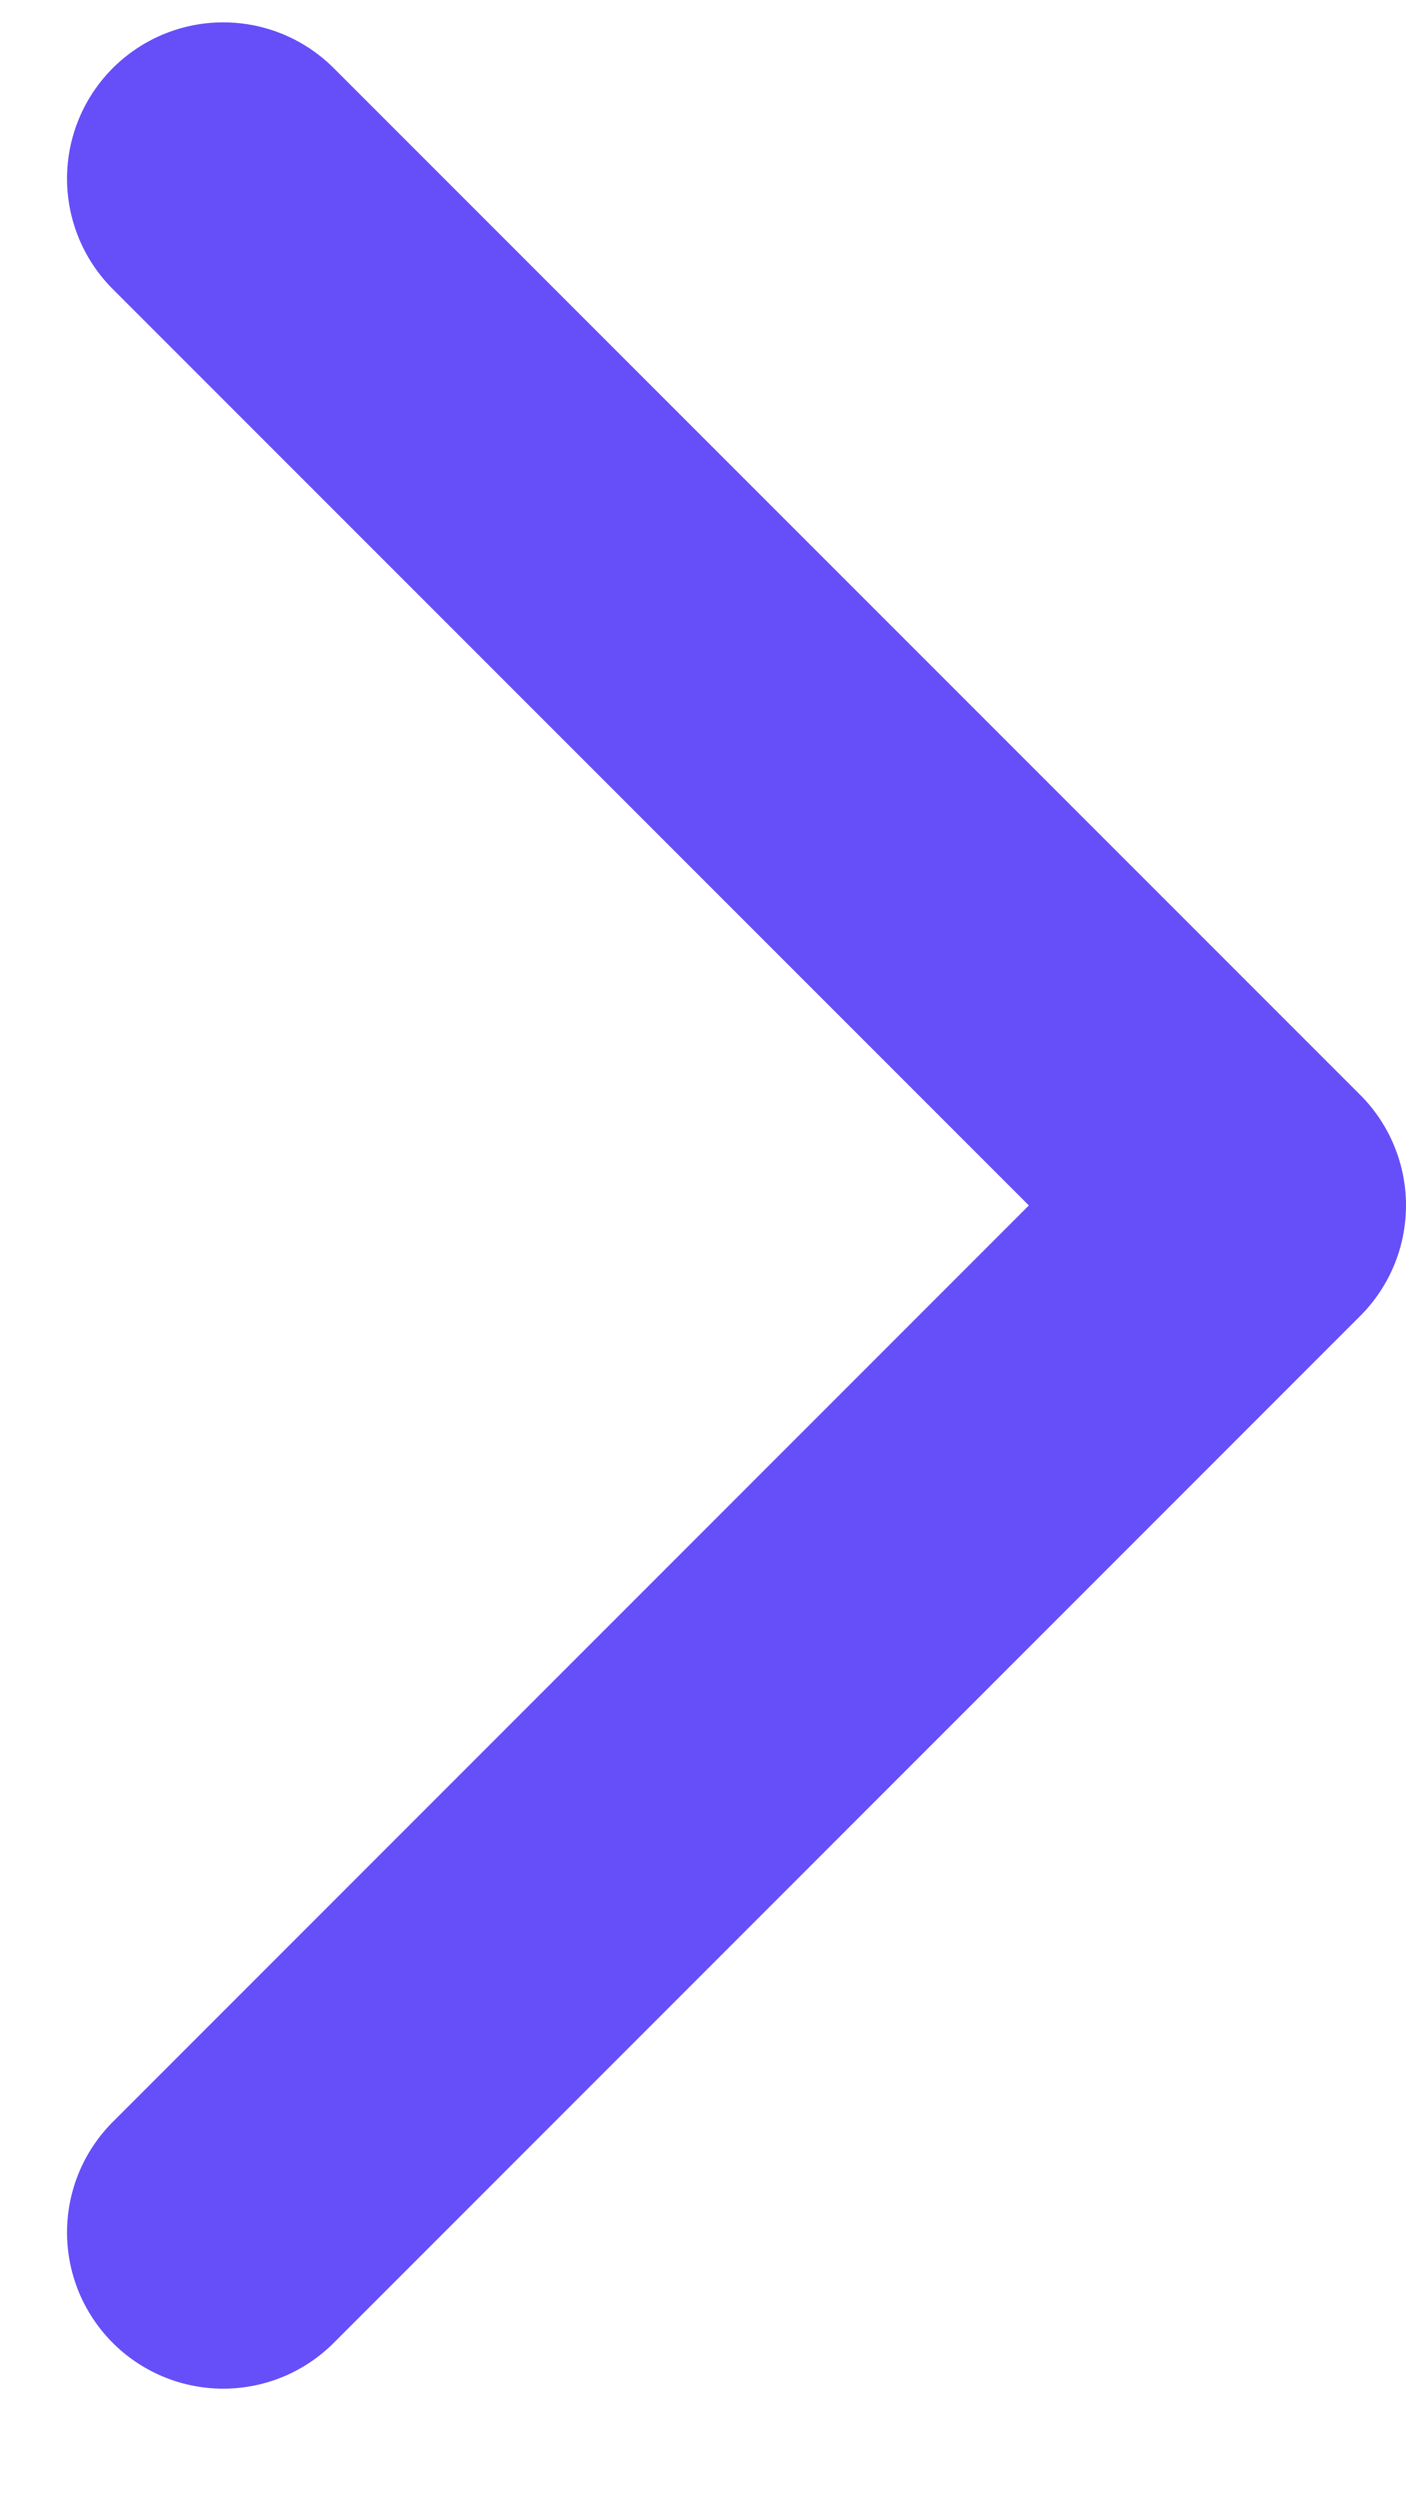 <svg width="9" height="16" viewBox="0 0 9 16" fill="none" xmlns="http://www.w3.org/2000/svg">
<path d="M1.429 14.286L8 7.714L1.429 1.143" stroke="#664EF9" stroke-width="2" stroke-linecap="round" stroke-linejoin="round"/>
</svg>
